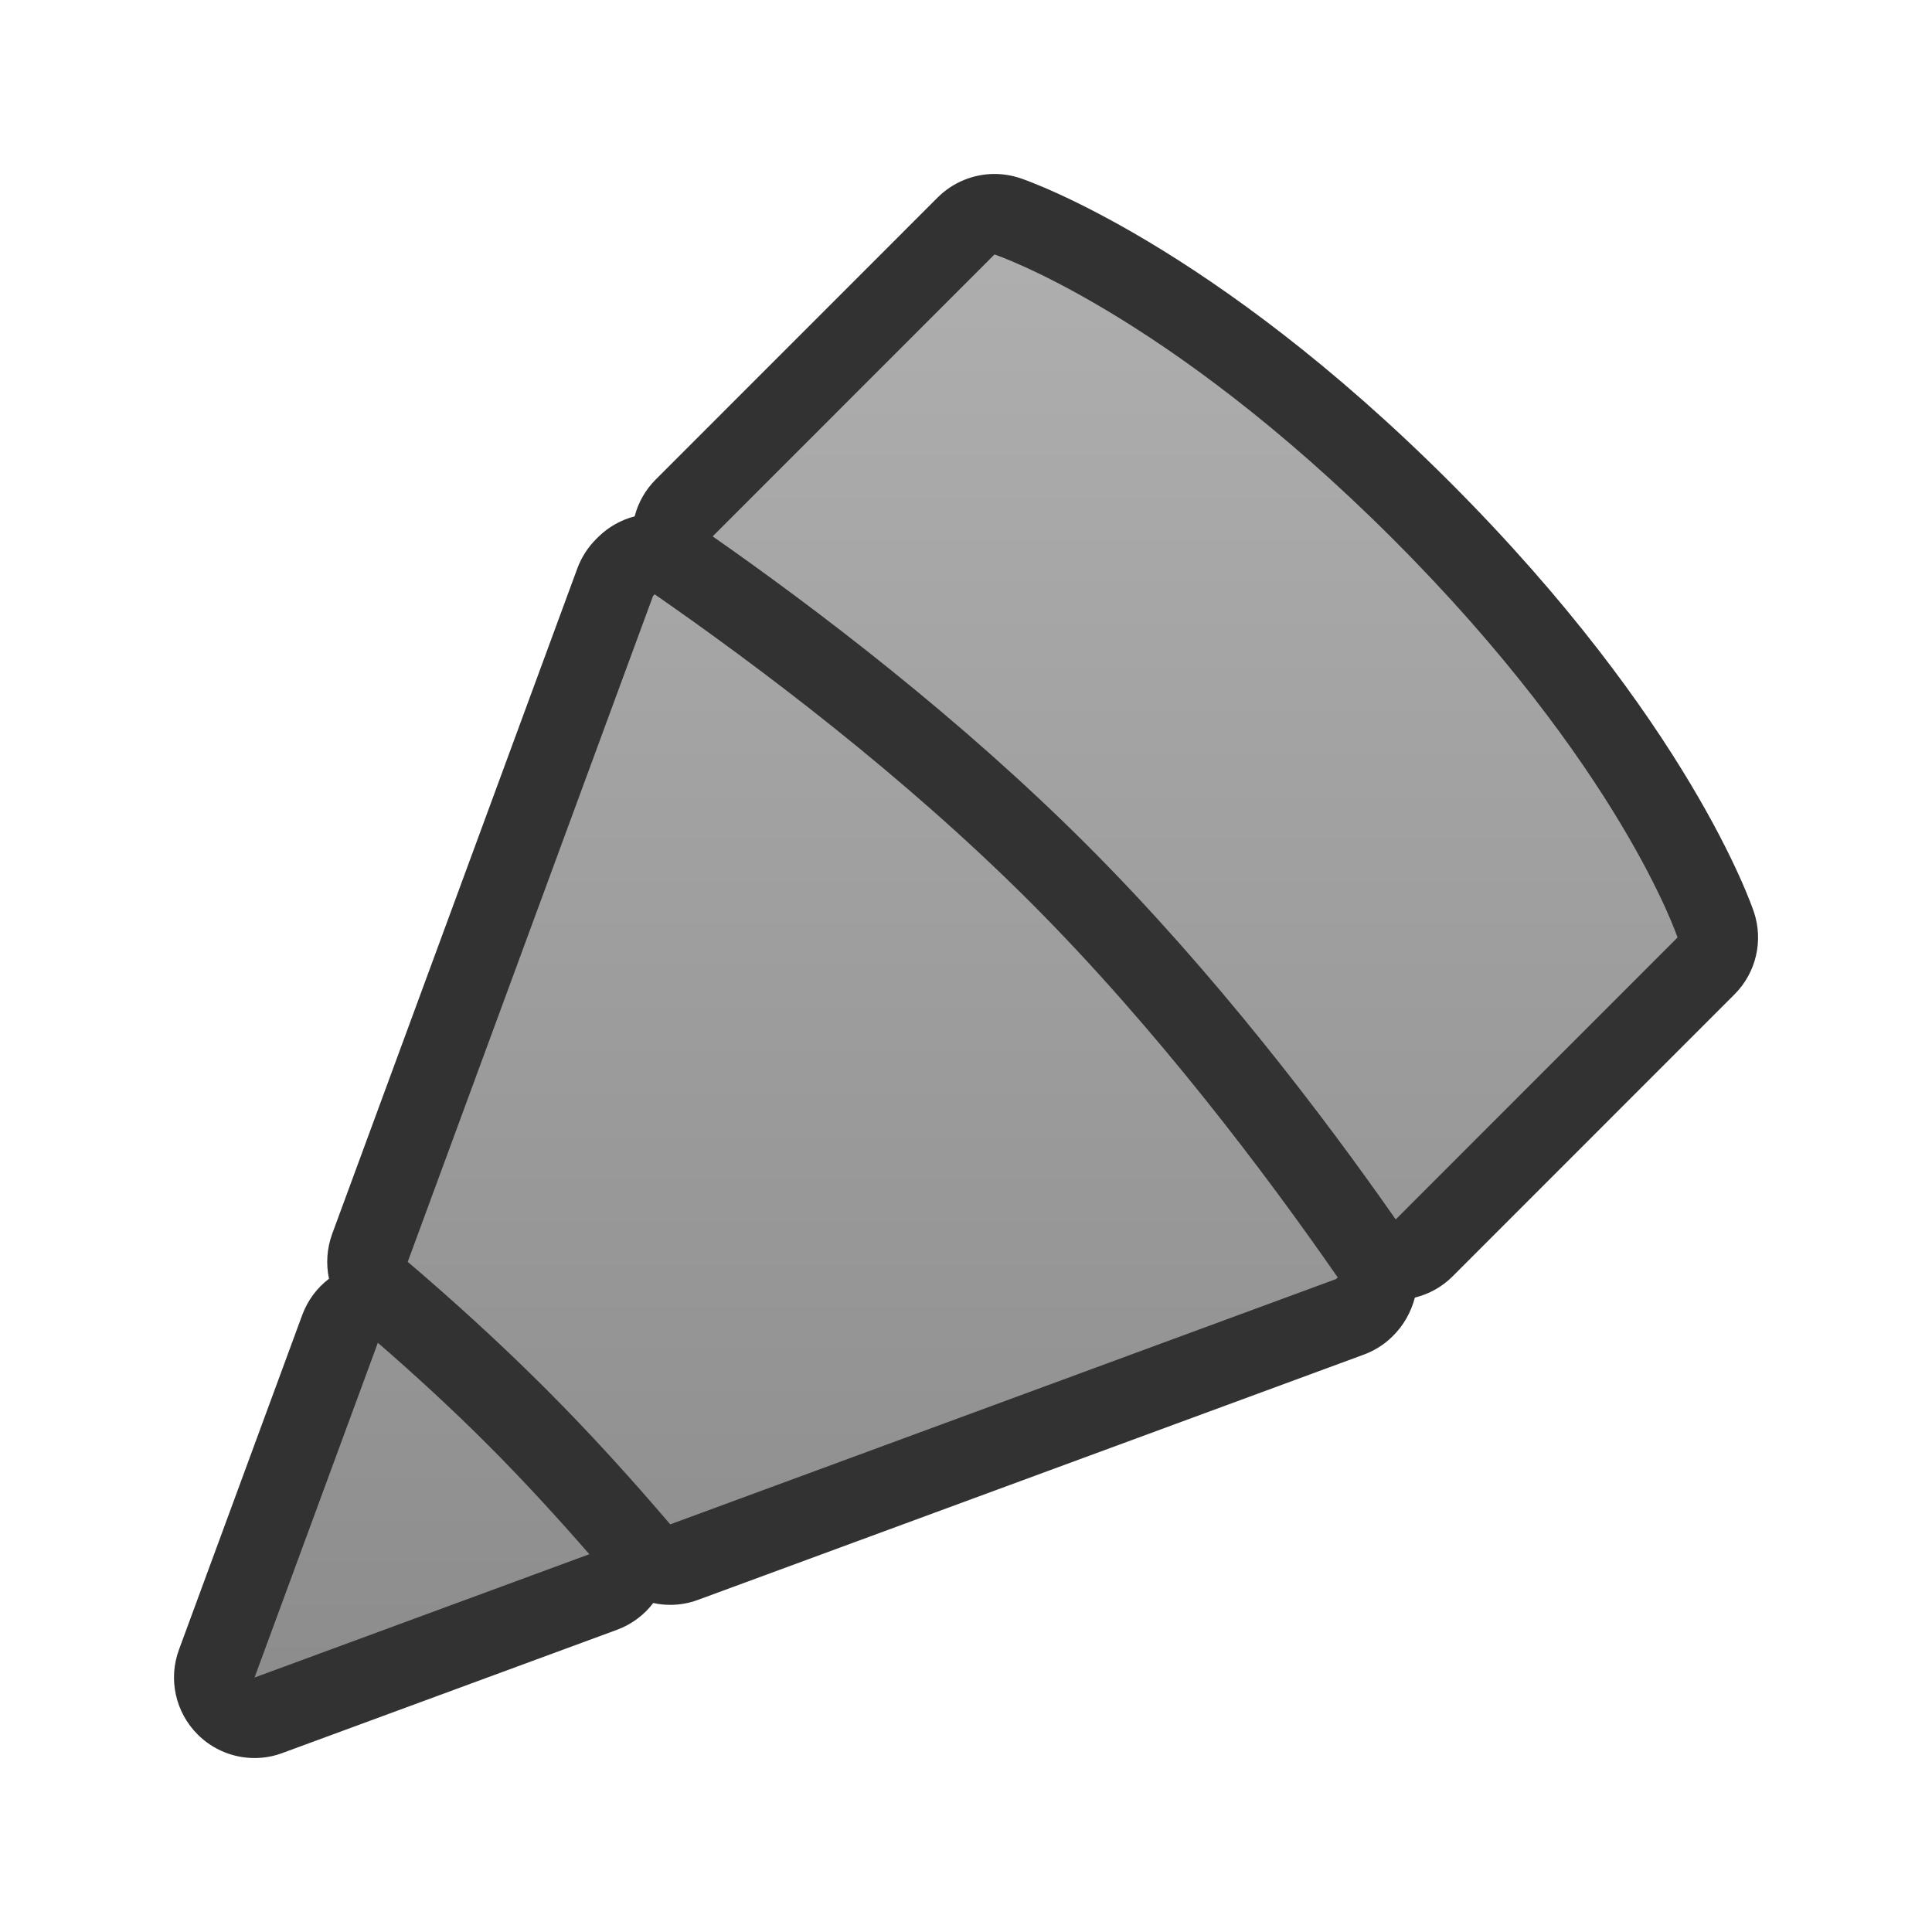 <?xml version="1.0" encoding="UTF-8" standalone="no"?>
<!-- Created with Inkscape (http://www.inkscape.org/) -->

<svg
   xmlns:dc="http://purl.org/dc/elements/1.1/"
   xmlns:cc="http://creativecommons.org/ns#"
   xmlns:rdf="http://www.w3.org/1999/02/22-rdf-syntax-ns#"
   xmlns:svg="http://www.w3.org/2000/svg"
   xmlns="http://www.w3.org/2000/svg"
   xmlns:sodipodi="http://sodipodi.sourceforge.net/DTD/sodipodi-0.dtd"
   xmlns:inkscape="http://www.inkscape.org/namespaces/inkscape"
   id="svg3349"
   version="1.1"
   inkscape:version="0.48.3.1 r9886"
   width="30"
   height="30"
   xml:space="preserve"
   sodipodi:docname="Nuke_Icons_Toolbar_for_frank_nukepedia.ai"><defs
     id="defs3353"><linearGradient
       x1="0"
       y1="0"
       x2="1"
       y2="0"
       gradientUnits="userSpaceOnUse"
       gradientTransform="matrix(-8e-7,18.678,18.678,8e-7,12,2.661)"
       spreadMethod="pad"
       id="linearGradient3371"><stop
         style="stop-opacity:1;stop-color:#8c8c8c"
         offset="0"
         id="stop3373" /><stop
         style="stop-opacity:1;stop-color:#afafaf"
         offset="1"
         id="stop3375" /></linearGradient><clipPath
       clipPathUnits="userSpaceOnUse"
       id="clipPath3383"><path
         d="M 0,24 24,24 24,0 0,0 0,24 z"
         id="path3385" /></clipPath></defs><sodipodi:namedview
     pagecolor="#ffffff"
     bordercolor="#666666"
     borderopacity="1"
     objecttolerance="10"
     gridtolerance="10"
     guidetolerance="10"
     inkscape:pageopacity="0"
     inkscape:pageshadow="2"
     inkscape:window-width="630"
     inkscape:window-height="445"
     id="namedview3351"
     showgrid="false"
     inkscape:zoom="7.8666667"
     inkscape:cx="15"
     inkscape:cy="15"
     inkscape:window-x="0"
     inkscape:window-y="0"
     inkscape:window-maximized="0"
     inkscape:current-layer="g3357" /><g
     id="g3357"
     inkscape:groupmode="layer"
     inkscape:label="Nuke_Icons_Toolbar_for_frank_nukepedia"
     transform="matrix(1.25,0,0,-1.25,0,30)"><g
       id="g3359"><g
         id="g3361"><g
           id="g3367"><g
             id="g3369"><path
               d="M 12,21.192 8.499,17.69 C 8.394,17.586 8.341,17.44 8.355,17.293 l 0,0 c 0.012,-0.147 0.09,-0.281 0.211,-0.366 l 0,0 c 1.068,-0.746 2.567,-1.87 3.982,-3.196 l 0,0 c -1.454,1.361 -3.016,2.524 -4.13,3.296 l 0,0 c -0.08,0.056 -0.175,0.082 -0.27,0.082 l 0,0 c -0.142,0 -0.284,-0.057 -0.386,-0.156 l 0,0 C 7.708,16.901 7.668,16.838 7.642,16.769 l 0,0 L 4.595,8.498 C 4.523,8.302 4.581,8.081 4.739,7.945 l 0,0 C 5.347,7.427 5.908,6.91 6.41,6.409 l 0,0 c 0.5,-0.5 1.016,-1.061 1.535,-1.67 l 0,0 C 8.042,4.626 8.182,4.564 8.325,4.564 l 0,0 c 0.058,0 0.116,0.01 0.173,0.03 l 0,0 8.272,3.048 c 0.066,0.024 0.146,0.083 0.197,0.131 l 0,0 c 0.174,0.17 0.2,0.443 0.061,0.644 l 0,0 c -0.819,1.18 -2.074,2.861 -3.534,4.38 l 0,0 c 1.429,-1.486 2.644,-3.101 3.434,-4.232 l 0,0 c 0.085,-0.12 0.219,-0.199 0.366,-0.211 l 0,0 c 0.015,-10e-4 0.029,-0.002 0.044,-0.002 l 0,0 c 0.132,0 0.26,0.052 0.353,0.147 l 0,0 3.501,3.501 c 0.134,0.134 0.181,0.332 0.122,0.512 l 0,0 c -0.031,0.091 -0.778,2.266 -3.657,5.145 l 0,0 c -2.88,2.878 -5.054,3.625 -5.145,3.656 l 0,0 c -0.052,0.018 -0.106,0.026 -0.159,0.026 l 0,0 c -0.13,0 -0.258,-0.051 -0.353,-0.147 M 4.569,7.805 C 4.41,7.764 4.281,7.647 4.224,7.493 l 0,0 L 2.692,3.334 C 2.624,3.151 2.67,2.946 2.808,2.808 l 0,0 C 2.902,2.712 3.031,2.661 3.161,2.661 l 0,0 c 0.058,0 0.117,0.01 0.173,0.031 l 0,0 4.159,1.532 C 7.647,4.281 7.764,4.41 7.805,4.569 l 0,0 c 0.04,0.16 0,0.329 -0.107,0.453 l 0,0 C 7.287,5.492 6.858,5.96 6.409,6.409 l 0,0 C 5.961,6.858 5.491,7.288 5.022,7.698 l 0,0 C 4.929,7.777 4.813,7.82 4.693,7.82 l 0,0 C 4.652,7.82 4.611,7.816 4.569,7.805"
               style="fill:url(#linearGradient3371);stroke:none"
               id="path3377" /></g></g></g></g><g
       id="g3379"><g
         id="g3381"
         clip-path="url(#clipPath3383)"><g
           id="g3387"
           transform="translate(12.354,21.839)"><path
             d="M 0,0 C -0.261,0 -0.517,-0.103 -0.707,-0.293 L -4.208,-3.795 C -4.336,-3.923 -4.426,-4.082 -4.47,-4.253 -4.635,-4.296 -4.791,-4.381 -4.92,-4.507 l -0.021,-0.021 c -0.106,-0.104 -0.188,-0.23 -0.24,-0.369 l -3.047,-8.271 c -0.066,-0.182 -0.078,-0.374 -0.039,-0.556 -0.149,-0.113 -0.265,-0.268 -0.332,-0.449 l -1.532,-4.159 c -0.135,-0.366 -0.044,-0.777 0.232,-1.053 0.191,-0.191 0.446,-0.293 0.707,-0.293 0.116,0 0.233,0.02 0.345,0.062 l 4.16,1.532 c 0.18,0.067 0.335,0.183 0.448,0.332 0.07,-0.016 0.14,-0.023 0.211,-0.023 0.115,0 0.233,0.02 0.345,0.062 l 8.272,3.047 c 0.132,0.049 0.252,0.124 0.352,0.223 0.139,0.134 0.234,0.304 0.281,0.485 0.175,0.043 0.339,0.133 0.469,0.264 l 3.501,3.502 C 9.46,-9.925 9.554,-9.528 9.434,-9.169 9.402,-9.073 8.618,-6.79 5.657,-3.828 2.695,-0.867 0.412,-0.083 0.316,-0.051 0.212,-0.017 0.106,0 0,0 m -7.66,-14.519 c 0.461,-0.401 0.922,-0.823 1.362,-1.264 0.441,-0.441 0.862,-0.901 1.265,-1.363 l -4.159,-1.532 1.532,4.159 m 3.439,9.297 c 1.27,-0.881 3.084,-2.242 4.663,-3.821 1.578,-1.578 2.94,-3.394 3.822,-4.665 l -0.021,-0.02 -8.271,-3.047 c -0.487,0.571 -1.009,1.147 -1.562,1.699 -0.553,0.552 -1.129,1.076 -1.699,1.562 l 3.047,8.271 0.021,0.021 M 0,-1 c 0,0 2.121,-0.707 4.95,-3.535 2.828,-2.829 3.535,-4.95 3.535,-4.95 l -3.501,-3.502 c -0.902,1.291 -2.253,3.069 -3.835,4.651 -1.582,1.582 -3.36,2.932 -4.65,3.834 L 0,-1"
             style="fill:#323232;fill-opacity:1;fill-rule:nonzero;stroke:none"
             id="path3389" /></g></g></g></g></svg>